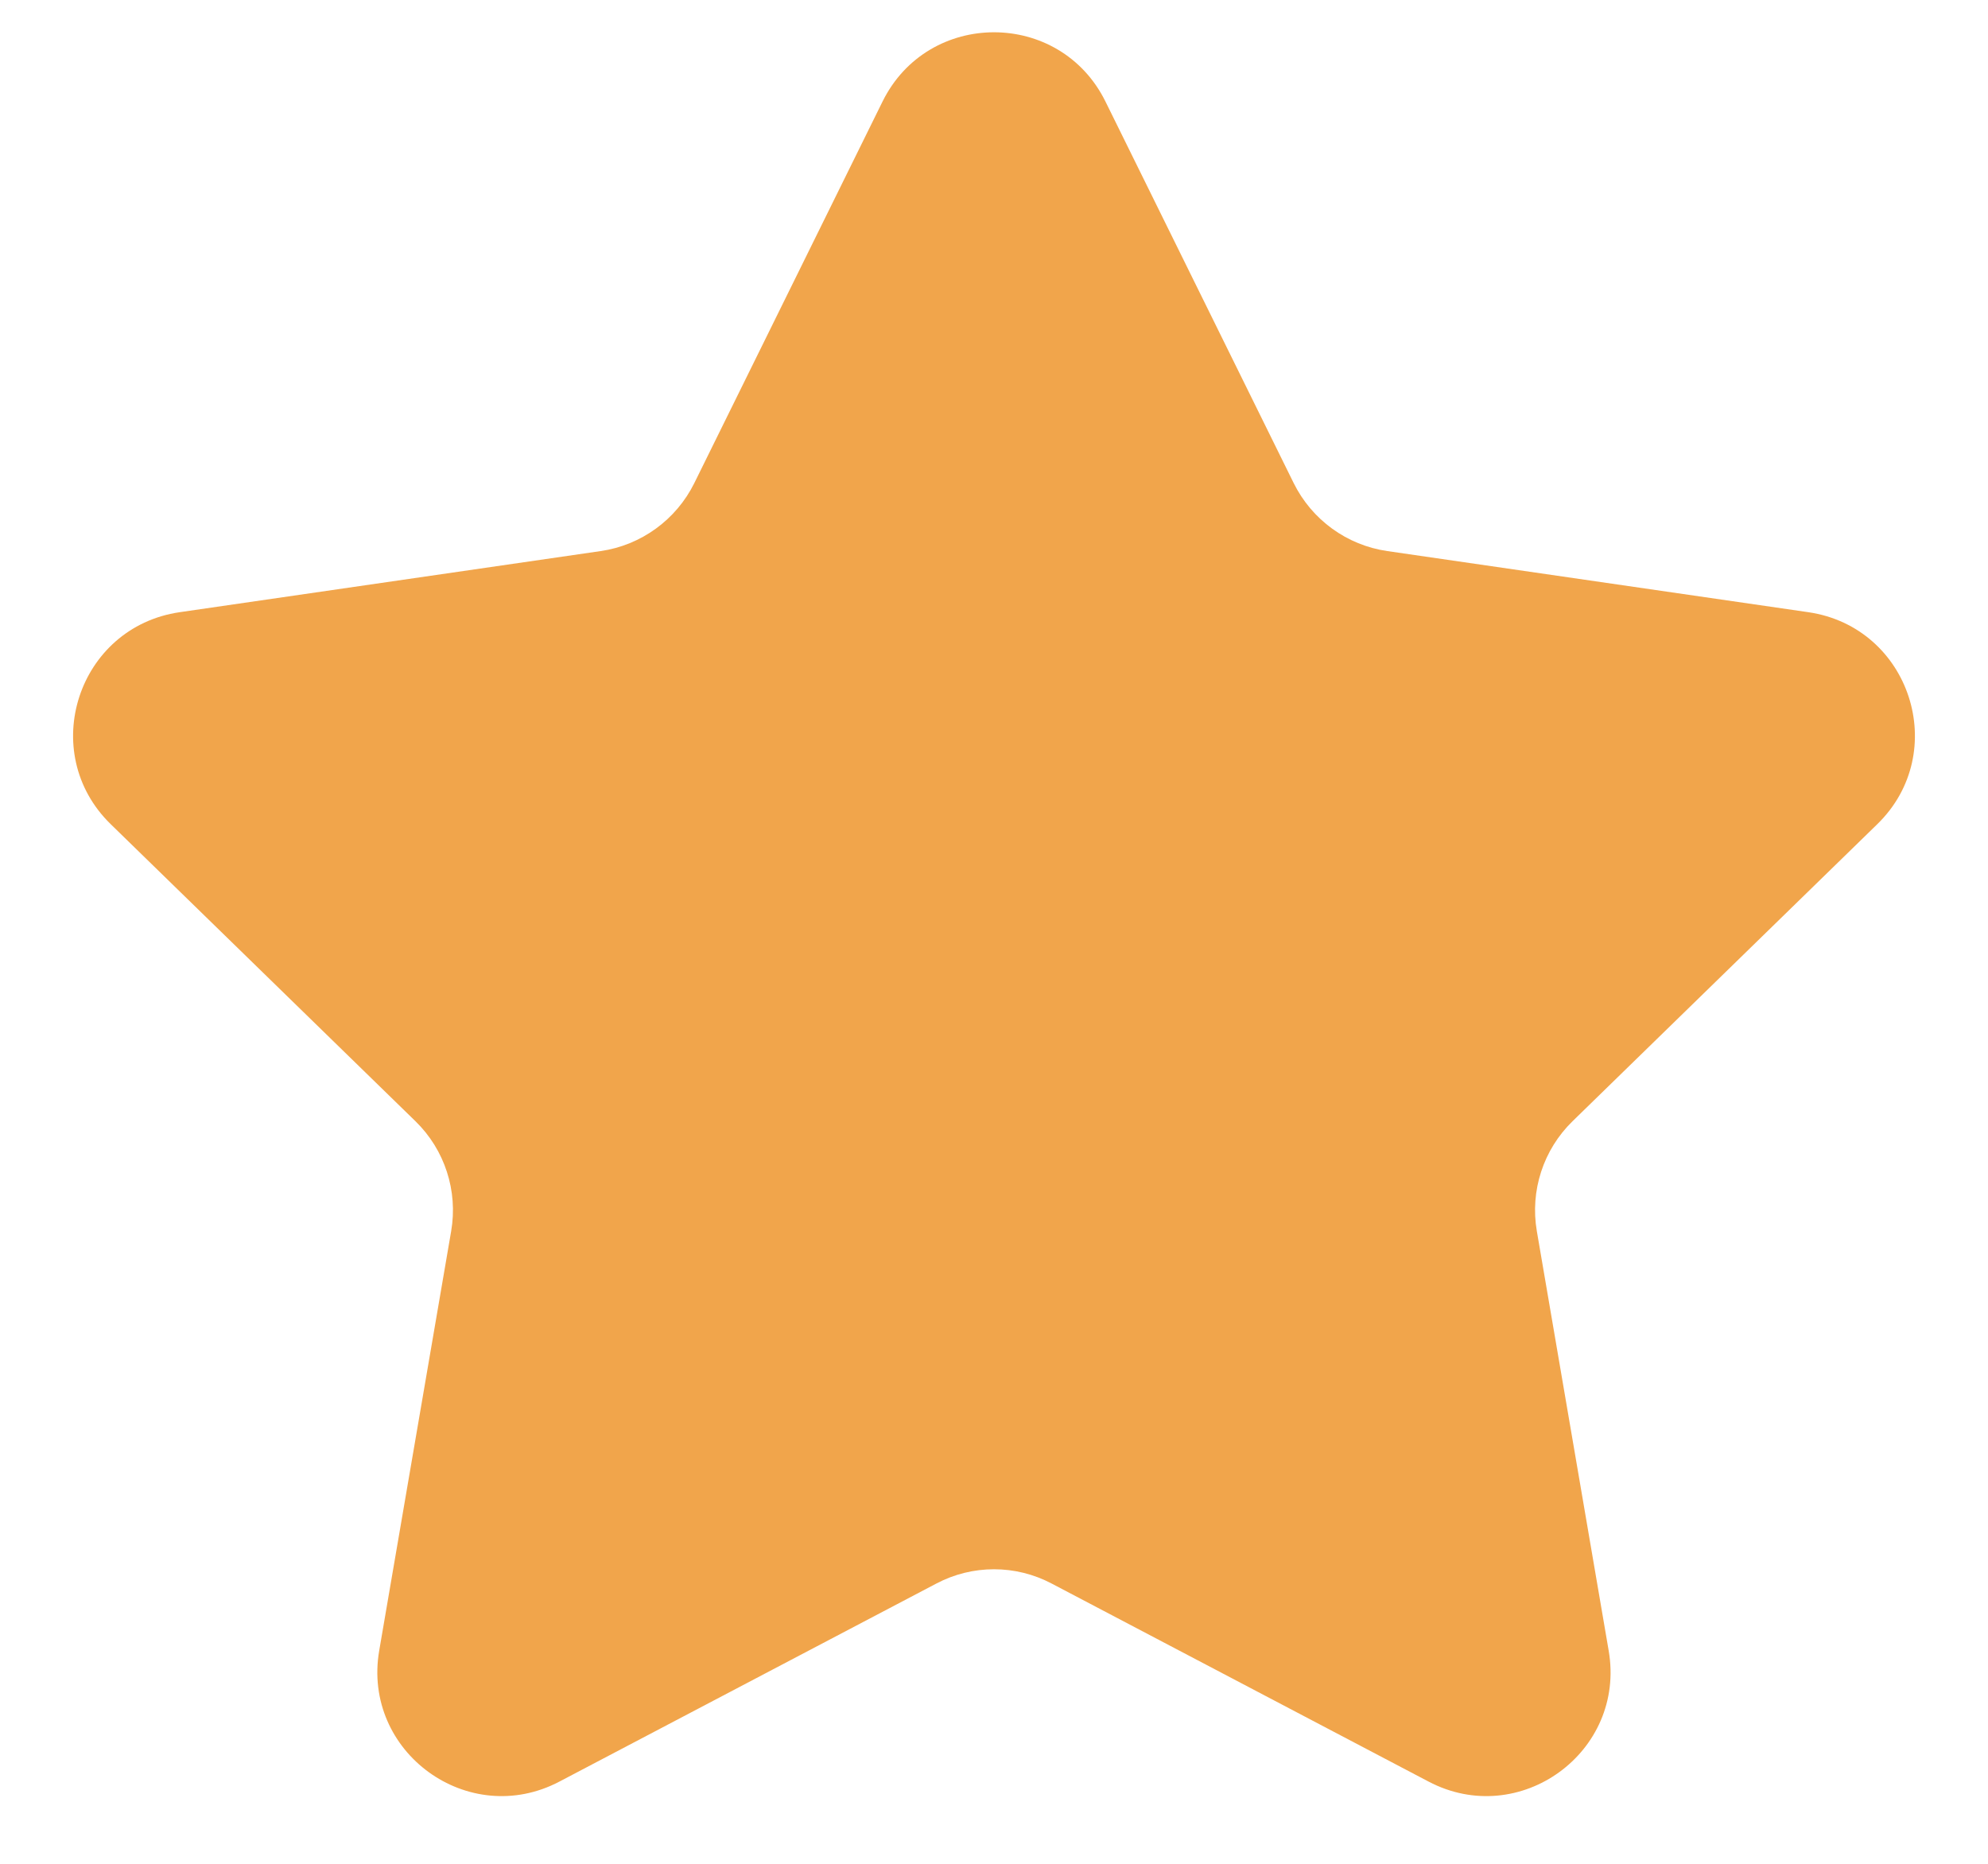 <svg width="16" height="15" viewBox="0 0 16 15" fill="none" xmlns="http://www.w3.org/2000/svg">
    <path d="M7.103 0.817C7.47 0.074 8.53 0.074 8.897 0.817L10.412 3.888C10.558 4.183 10.84 4.388 11.165 4.435L14.554 4.927C15.375 5.047 15.702 6.055 15.109 6.633L12.656 9.024C12.421 9.253 12.313 9.584 12.369 9.909L12.947 13.284C13.088 14.101 12.23 14.724 11.497 14.338L8.465 12.745C8.174 12.591 7.826 12.591 7.535 12.745L4.503 14.338C3.77 14.724 2.912 14.101 3.052 13.284L3.631 9.909C3.687 9.584 3.579 9.253 3.344 9.024L0.891 6.633C0.298 6.055 0.625 5.047 1.446 4.927L4.835 4.435C5.16 4.388 5.442 4.183 5.588 3.888L7.103 0.817Z" fill="#F1A54B"/>
</svg>
